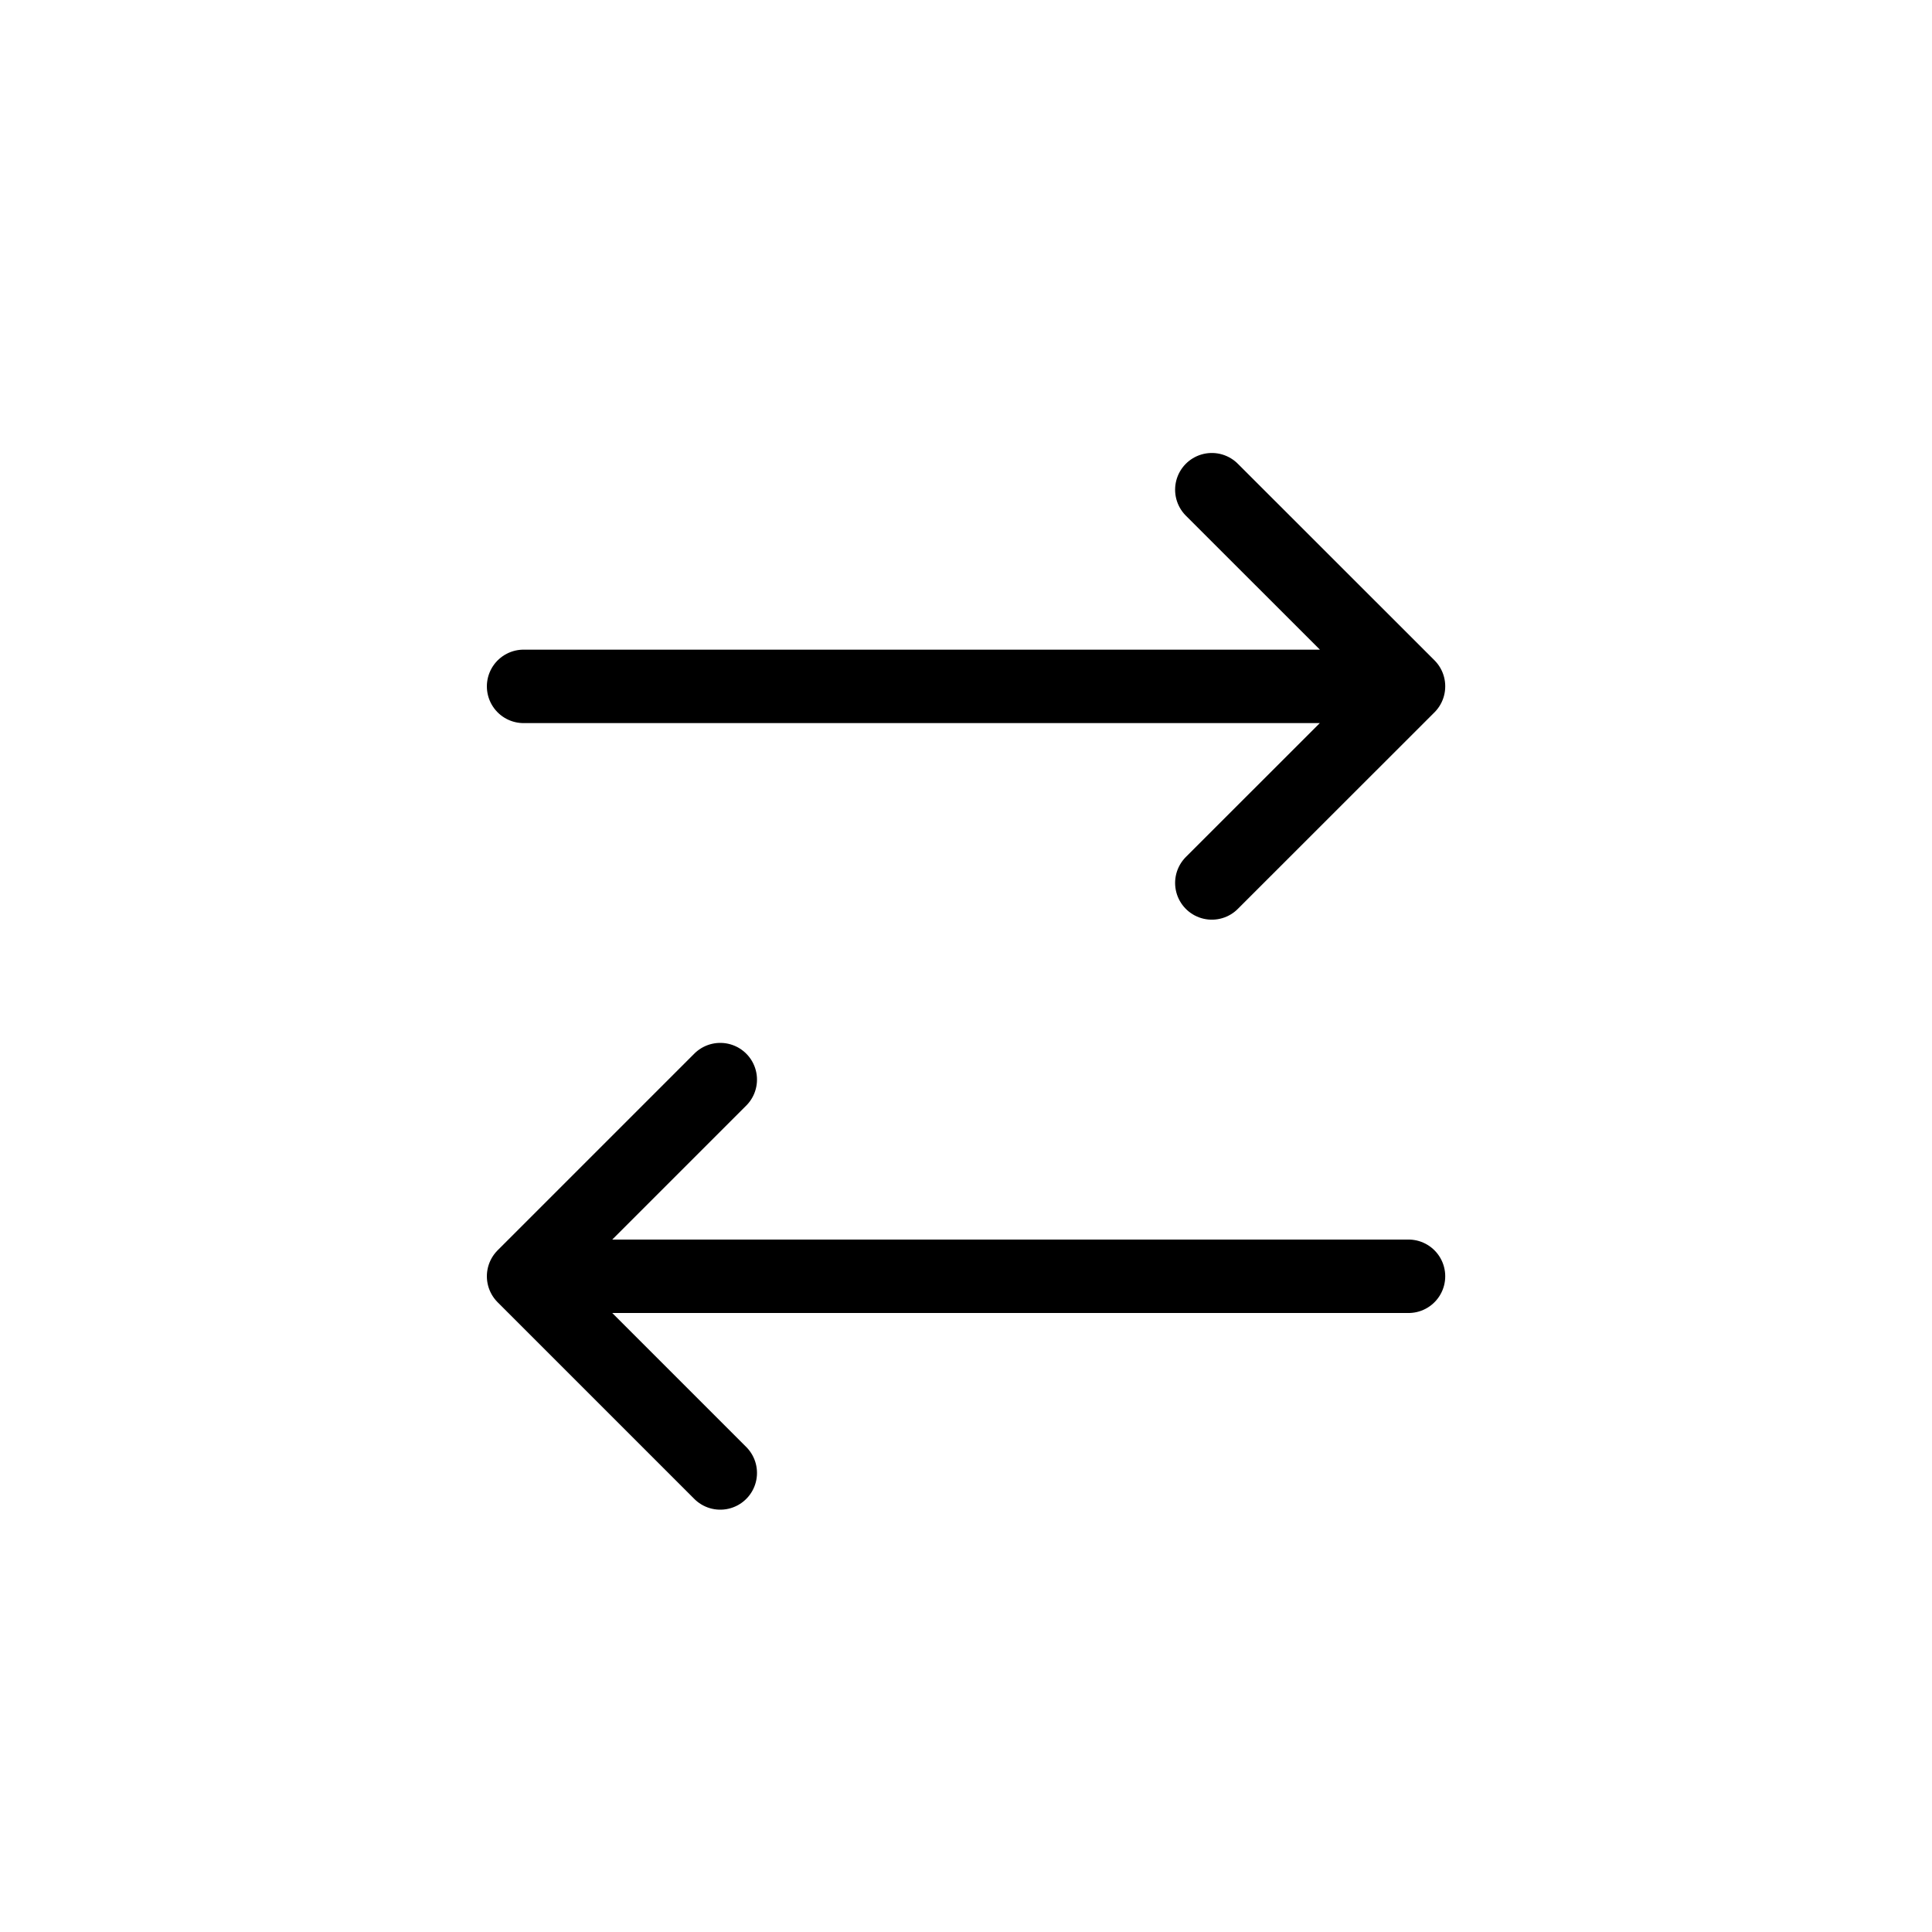 <svg id="Group_1686557806" data-name="Group 1686557806" xmlns="http://www.w3.org/2000/svg" width="19.726" height="19.726" viewBox="0 0 19.726 19.726">
  <rect id="Rectangle_151149" data-name="Rectangle 151149" width="19.726" height="19.726" fill="none"/>
  <path id="Icon_akar-arrow-right-left" data-name="Icon akar-arrow-right-left" d="M13.535,5.008H4.5m9.035,0L11.527,7.015m2.008-2.008L11.527,3M4.5,11.031h9.035m-9.035,0,2.008,2.008M4.5,11.031,6.508,9.023" transform="translate(0.846 2)" fill="none" stroke="#000" stroke-linecap="round" stroke-linejoin="round" stroke-width="0.75"/>
</svg>
